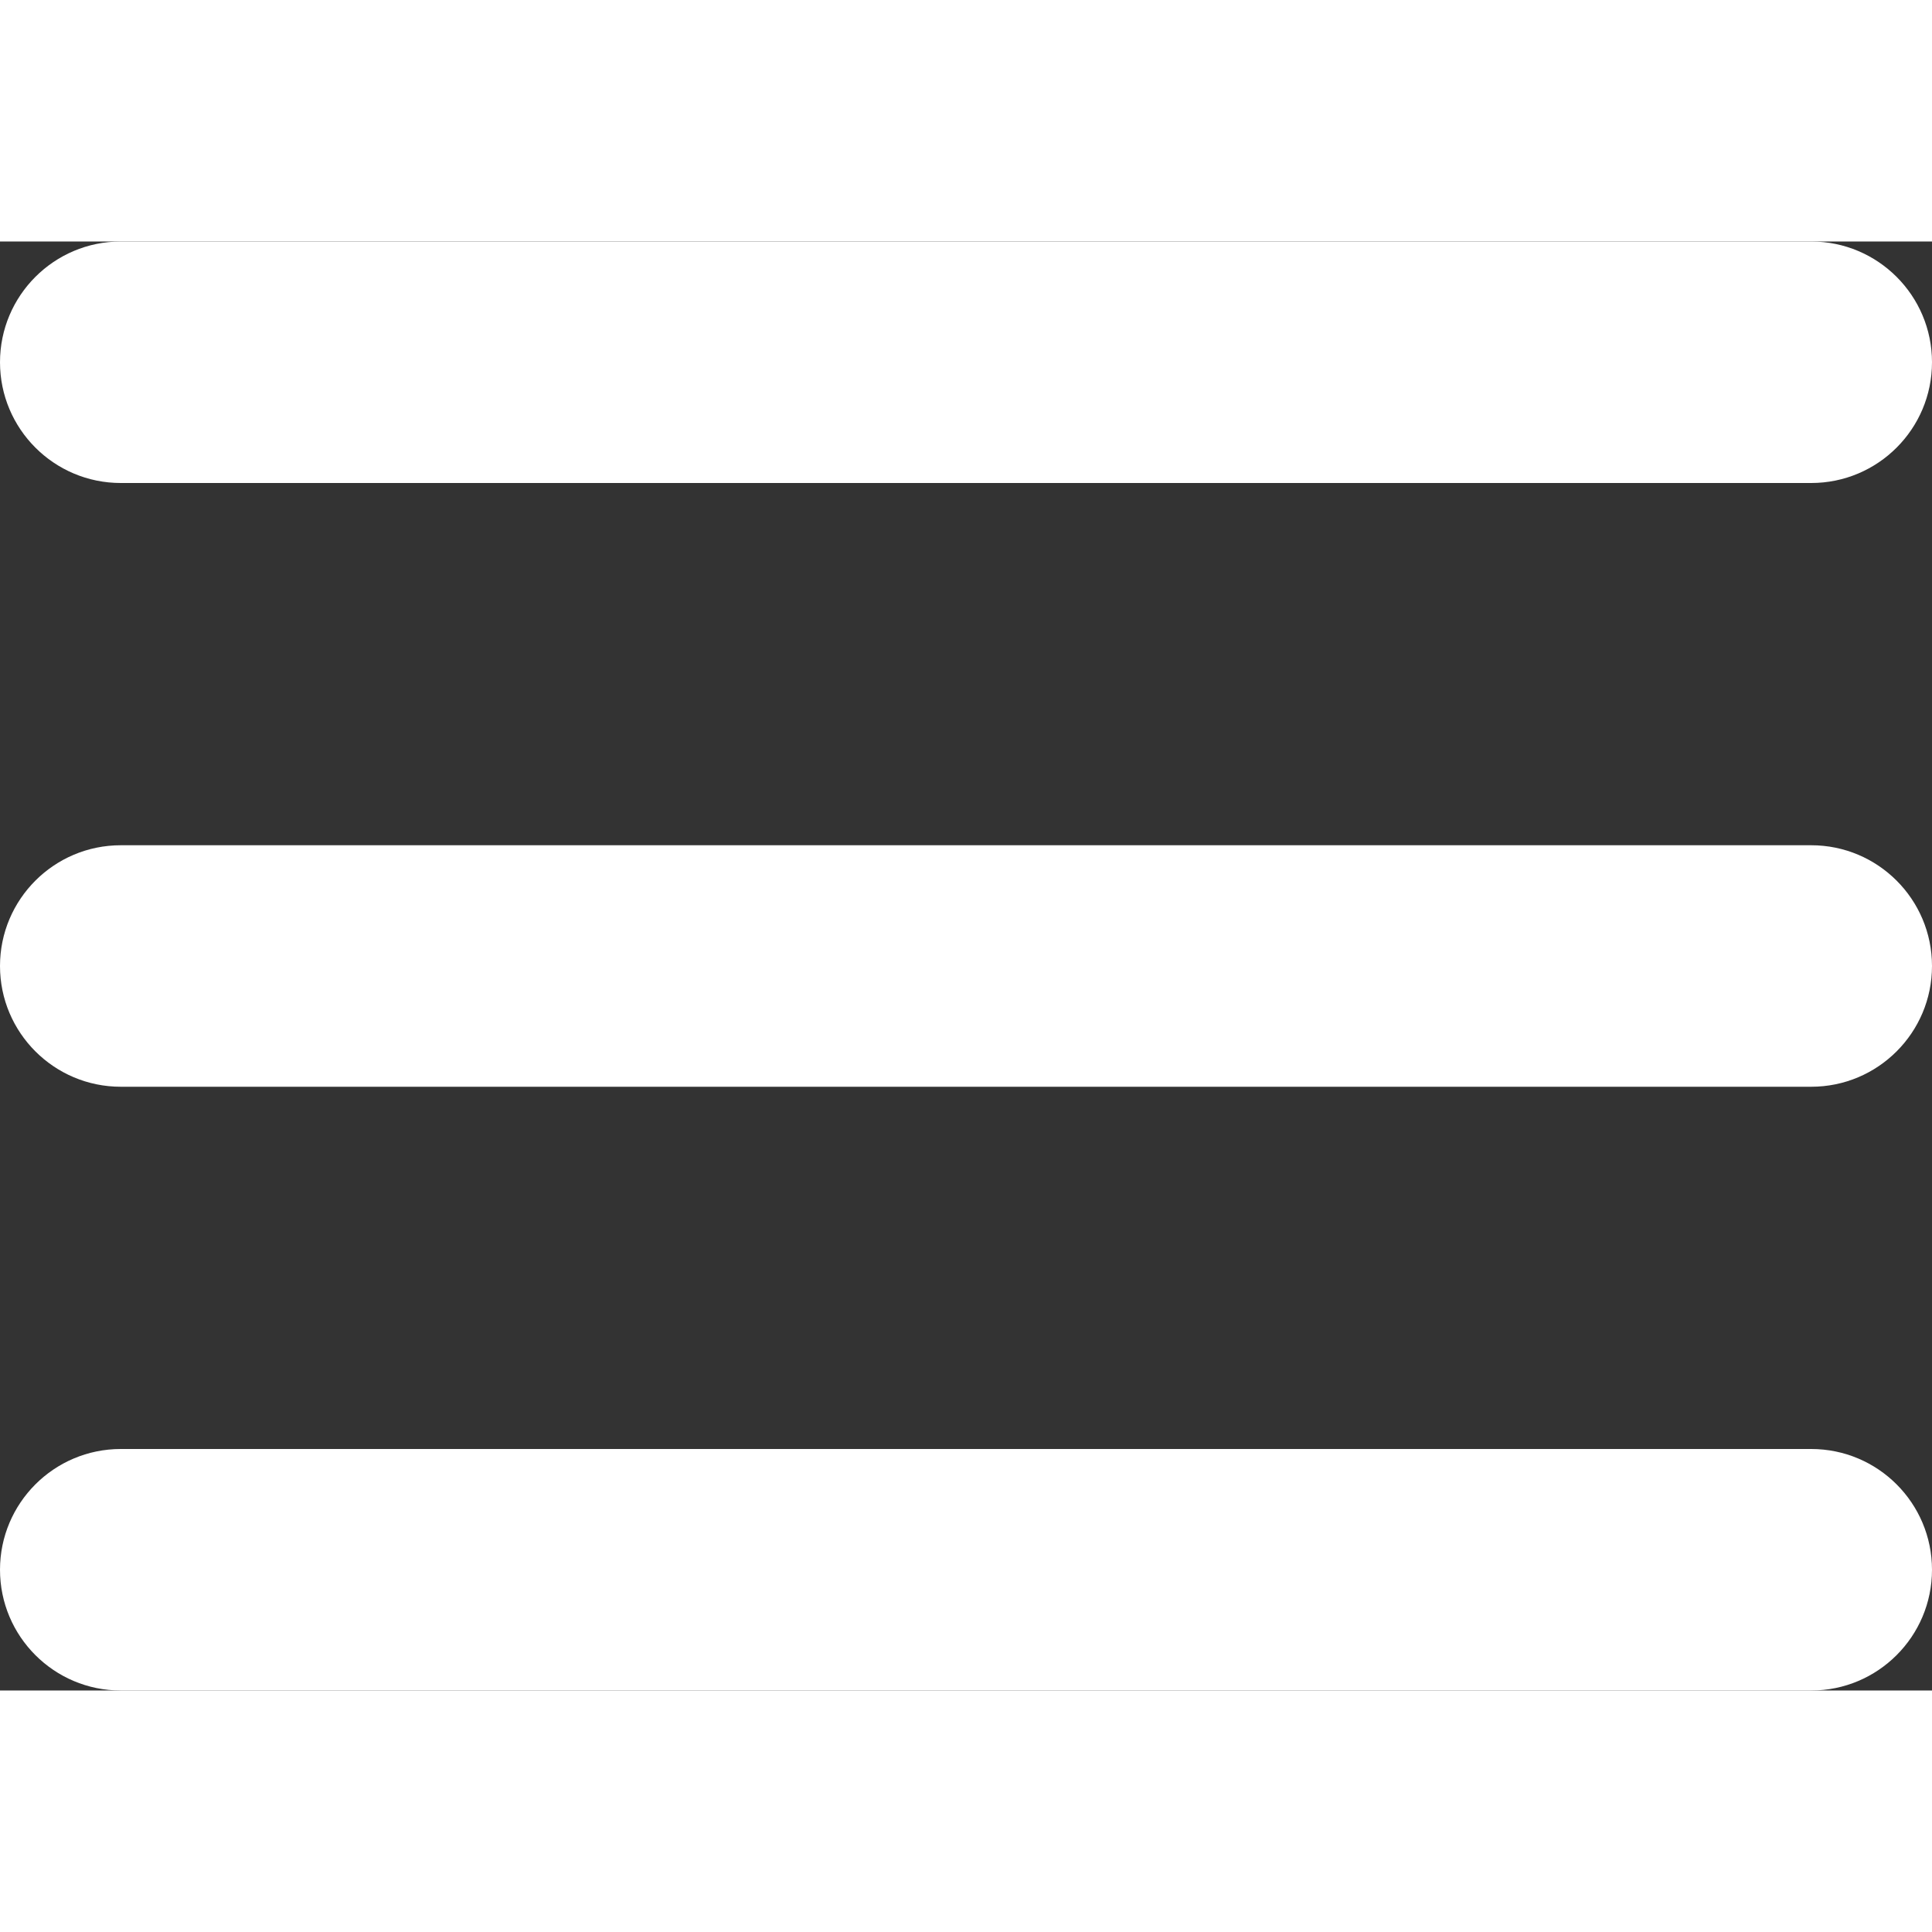 <?xml version="1.0" encoding="UTF-8"?>
<svg width="14px" height="14px" viewBox="0 0 16 12" version="1.1" xmlns="http://www.w3.org/2000/svg" xmlns:xlink="http://www.w3.org/1999/xlink"><rect x="0" y="0" width="16" height="12" fill="#333333" stroke="none"/>    <title>Hamburger</title>
    <defs>
        <path d="M470,823 L484,823 C484.552,823 485,823.448 485,824 C485,824.552 484.552,825 484,825 L470,825 C469.448,825 469,824.552 469,824 C469,823.448 469.448,823 470,823 Z M470,828 L484,828 C484.552,828 485,828.448 485,829 C485,829.552 484.552,830 484,830 L470,830 C469.448,830 469,829.552 469,829 C469,828.448 469.448,828 470,828 Z M470,818 L484,818 C484.552,818 485,818.448 485,819 C485,819.552 484.552,820 484,820 L470,820 C469.448,820 469,819.552 469,819 C469,818.448 469.448,818 470,818 Z" id="path-1"></path>
    </defs>
    <g id="Page-1" stroke="none" stroke-width="1" fill="none" fill-rule="evenodd">
        <g id="Desktop-HD" transform="translate(-469, -818)">
            <mask id="mask-2" fill="white">
                <use xlink:href="#path-1"></use>
            </mask>
            <use id="Hamburger" fill="#FFFFFF" xlink:href="#path-1"></use>
        </g>
    </g>
</svg>
